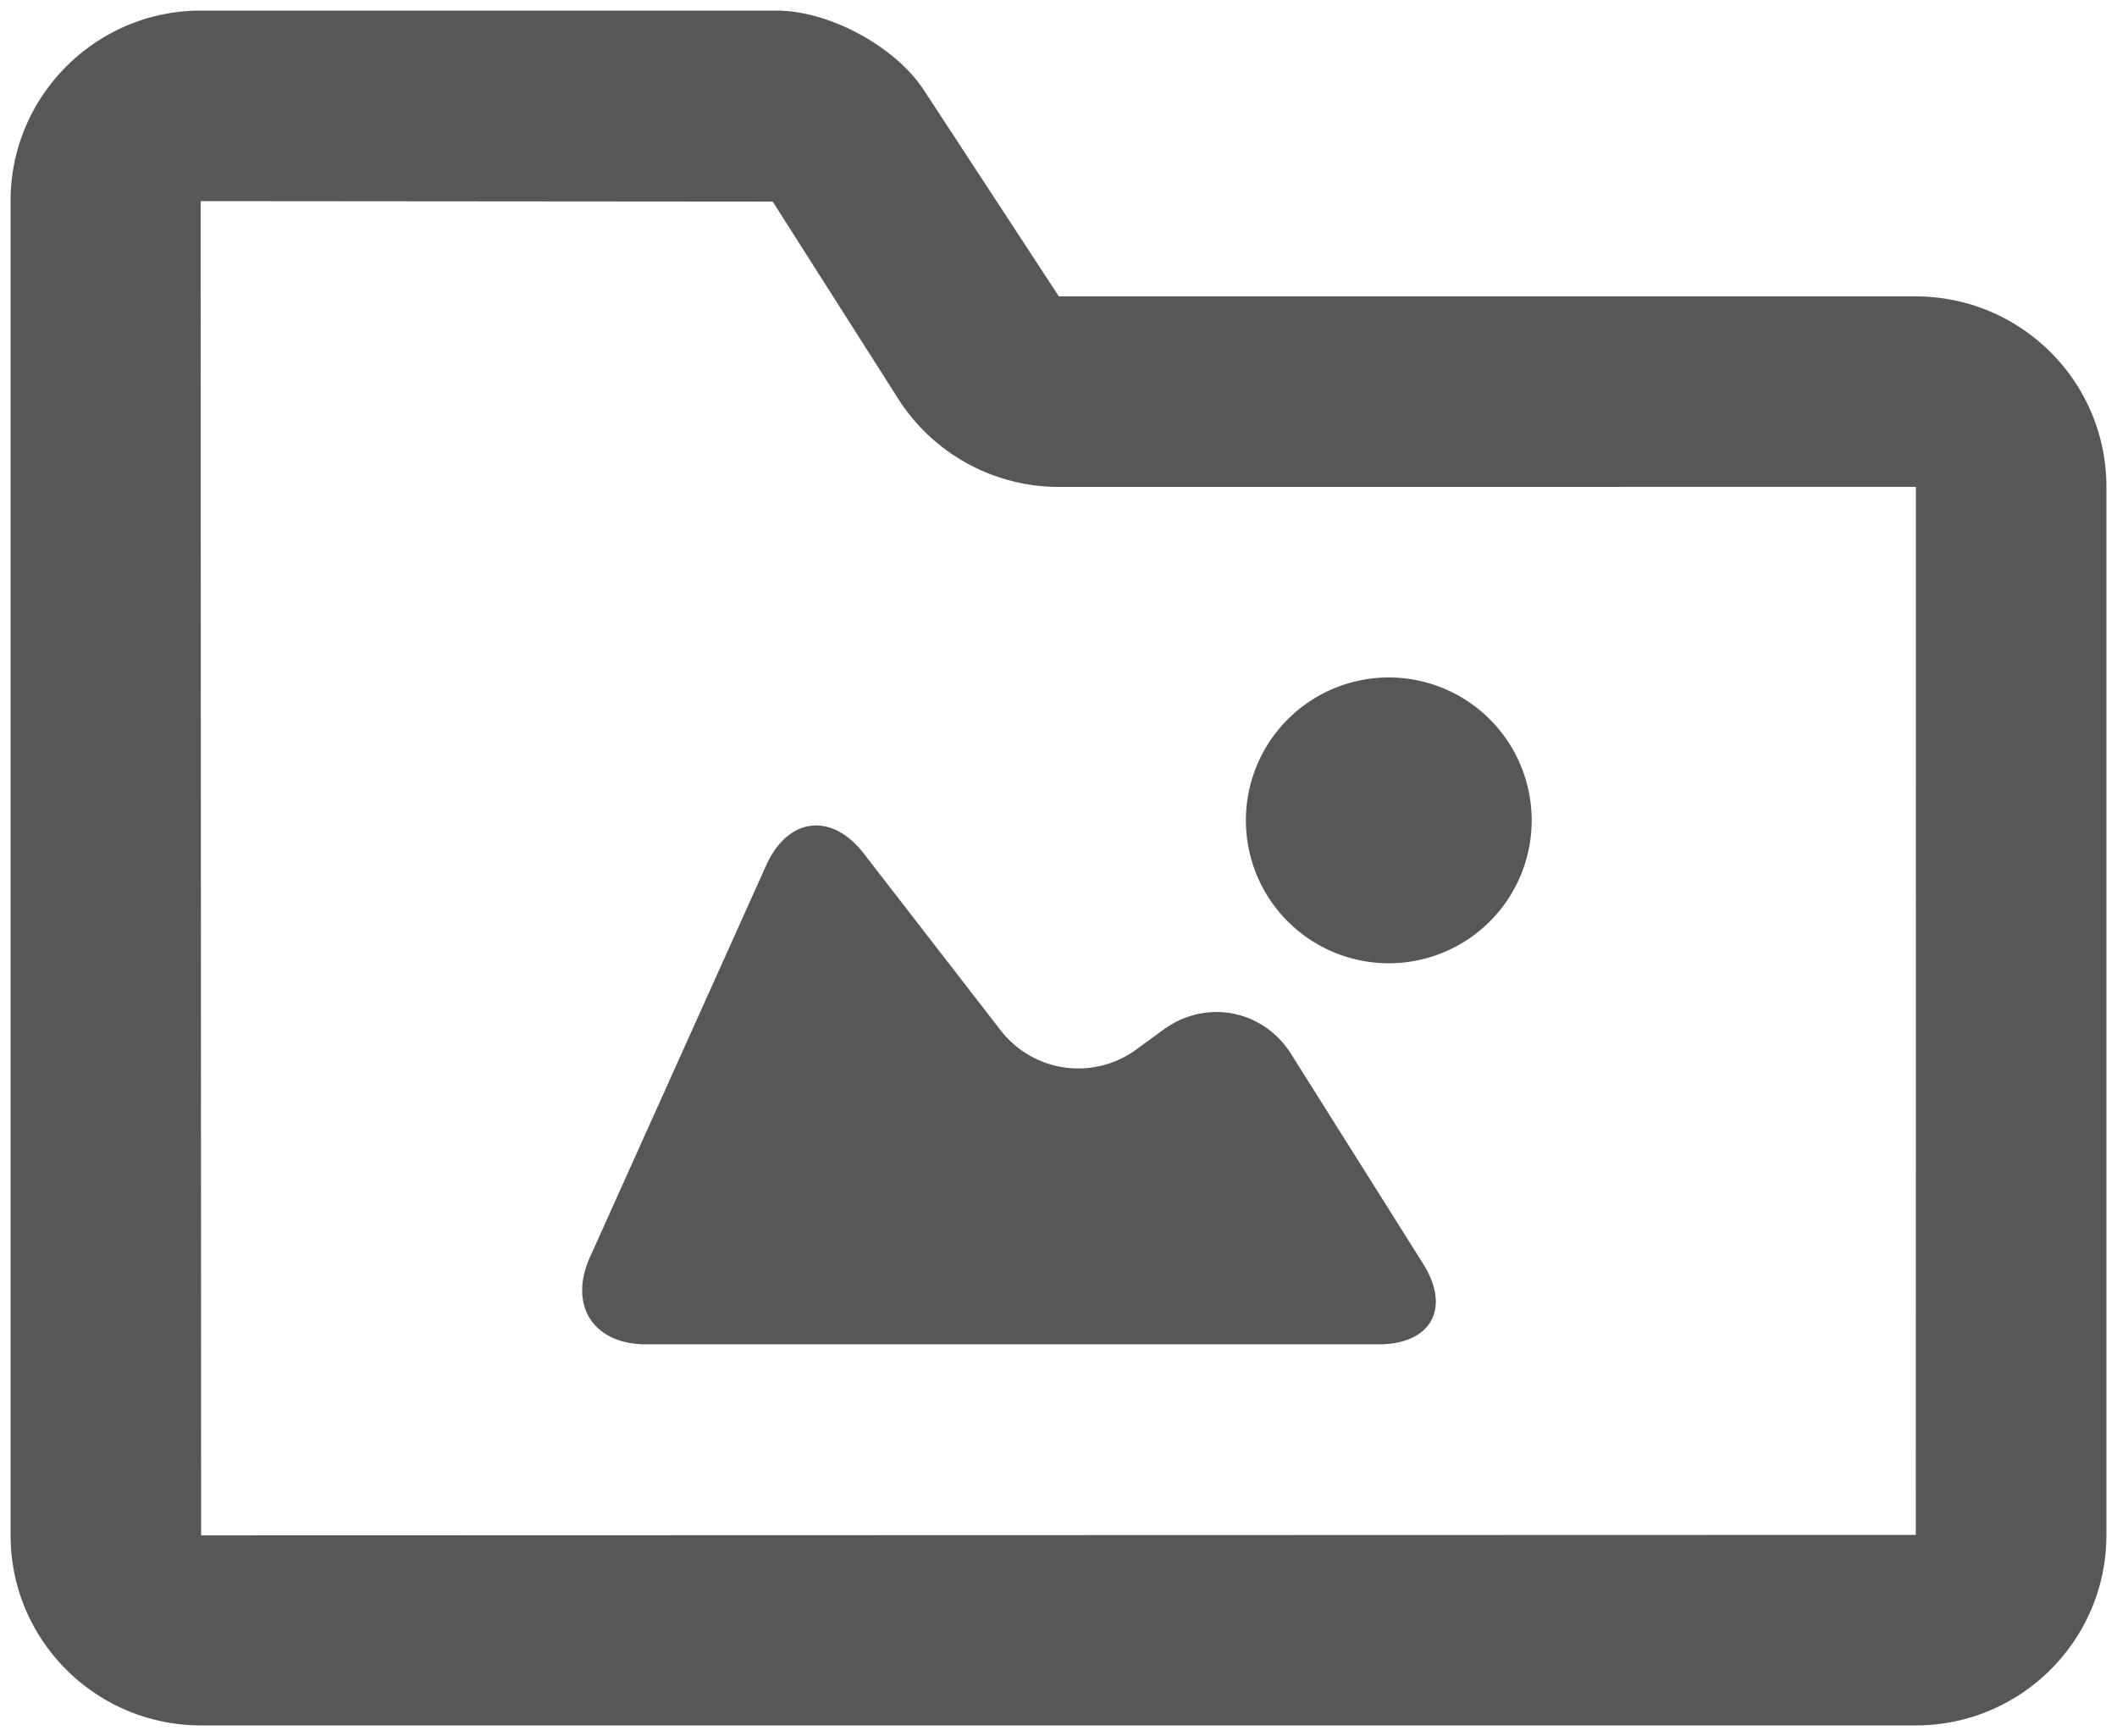 <svg xmlns="http://www.w3.org/2000/svg" width="100" height="82" viewBox="0 0 100 82">
    <g fill="none" fill-rule="evenodd">
        <path d="M-4-13h108V95H-4z"/>
        <path fill="#575756" d="M.5 9.478C.5 4.52 4.55.5 9.478.5h27.195c2.49 0 5.61 1.682 6.97 3.76L50.017 14h40.465c4.98 0 9.018 4.02 9.018 8.998v49.504c0 4.97-4.034 8.998-9.004 8.998H9.504C4.531 81.5.5 77.483.5 72.522V9.478zm9 63.044l80.996-.022.004-49.502L50.017 23a9 9 0 0 1-7.53-4.072L36.5 9.522 9.478 9.5 9.5 72.522zm26.692-31.646c1.023-2.276 3.09-2.522 4.602-.57l6.485 8.377a4.639 4.639 0 0 0 6.382.9l1.3-.949c2.007-1.464 4.71-.94 6.026 1.15l6.24 9.915c1.32 2.1.376 3.801-2.11 3.801h-34.6c-2.486 0-3.674-1.838-2.648-4.12l8.323-18.504zm29.41 4.624a6.75 6.75 0 1 1 0-13.5 6.75 6.75 0 0 1 0 13.5z"/>
    </g>
</svg>
